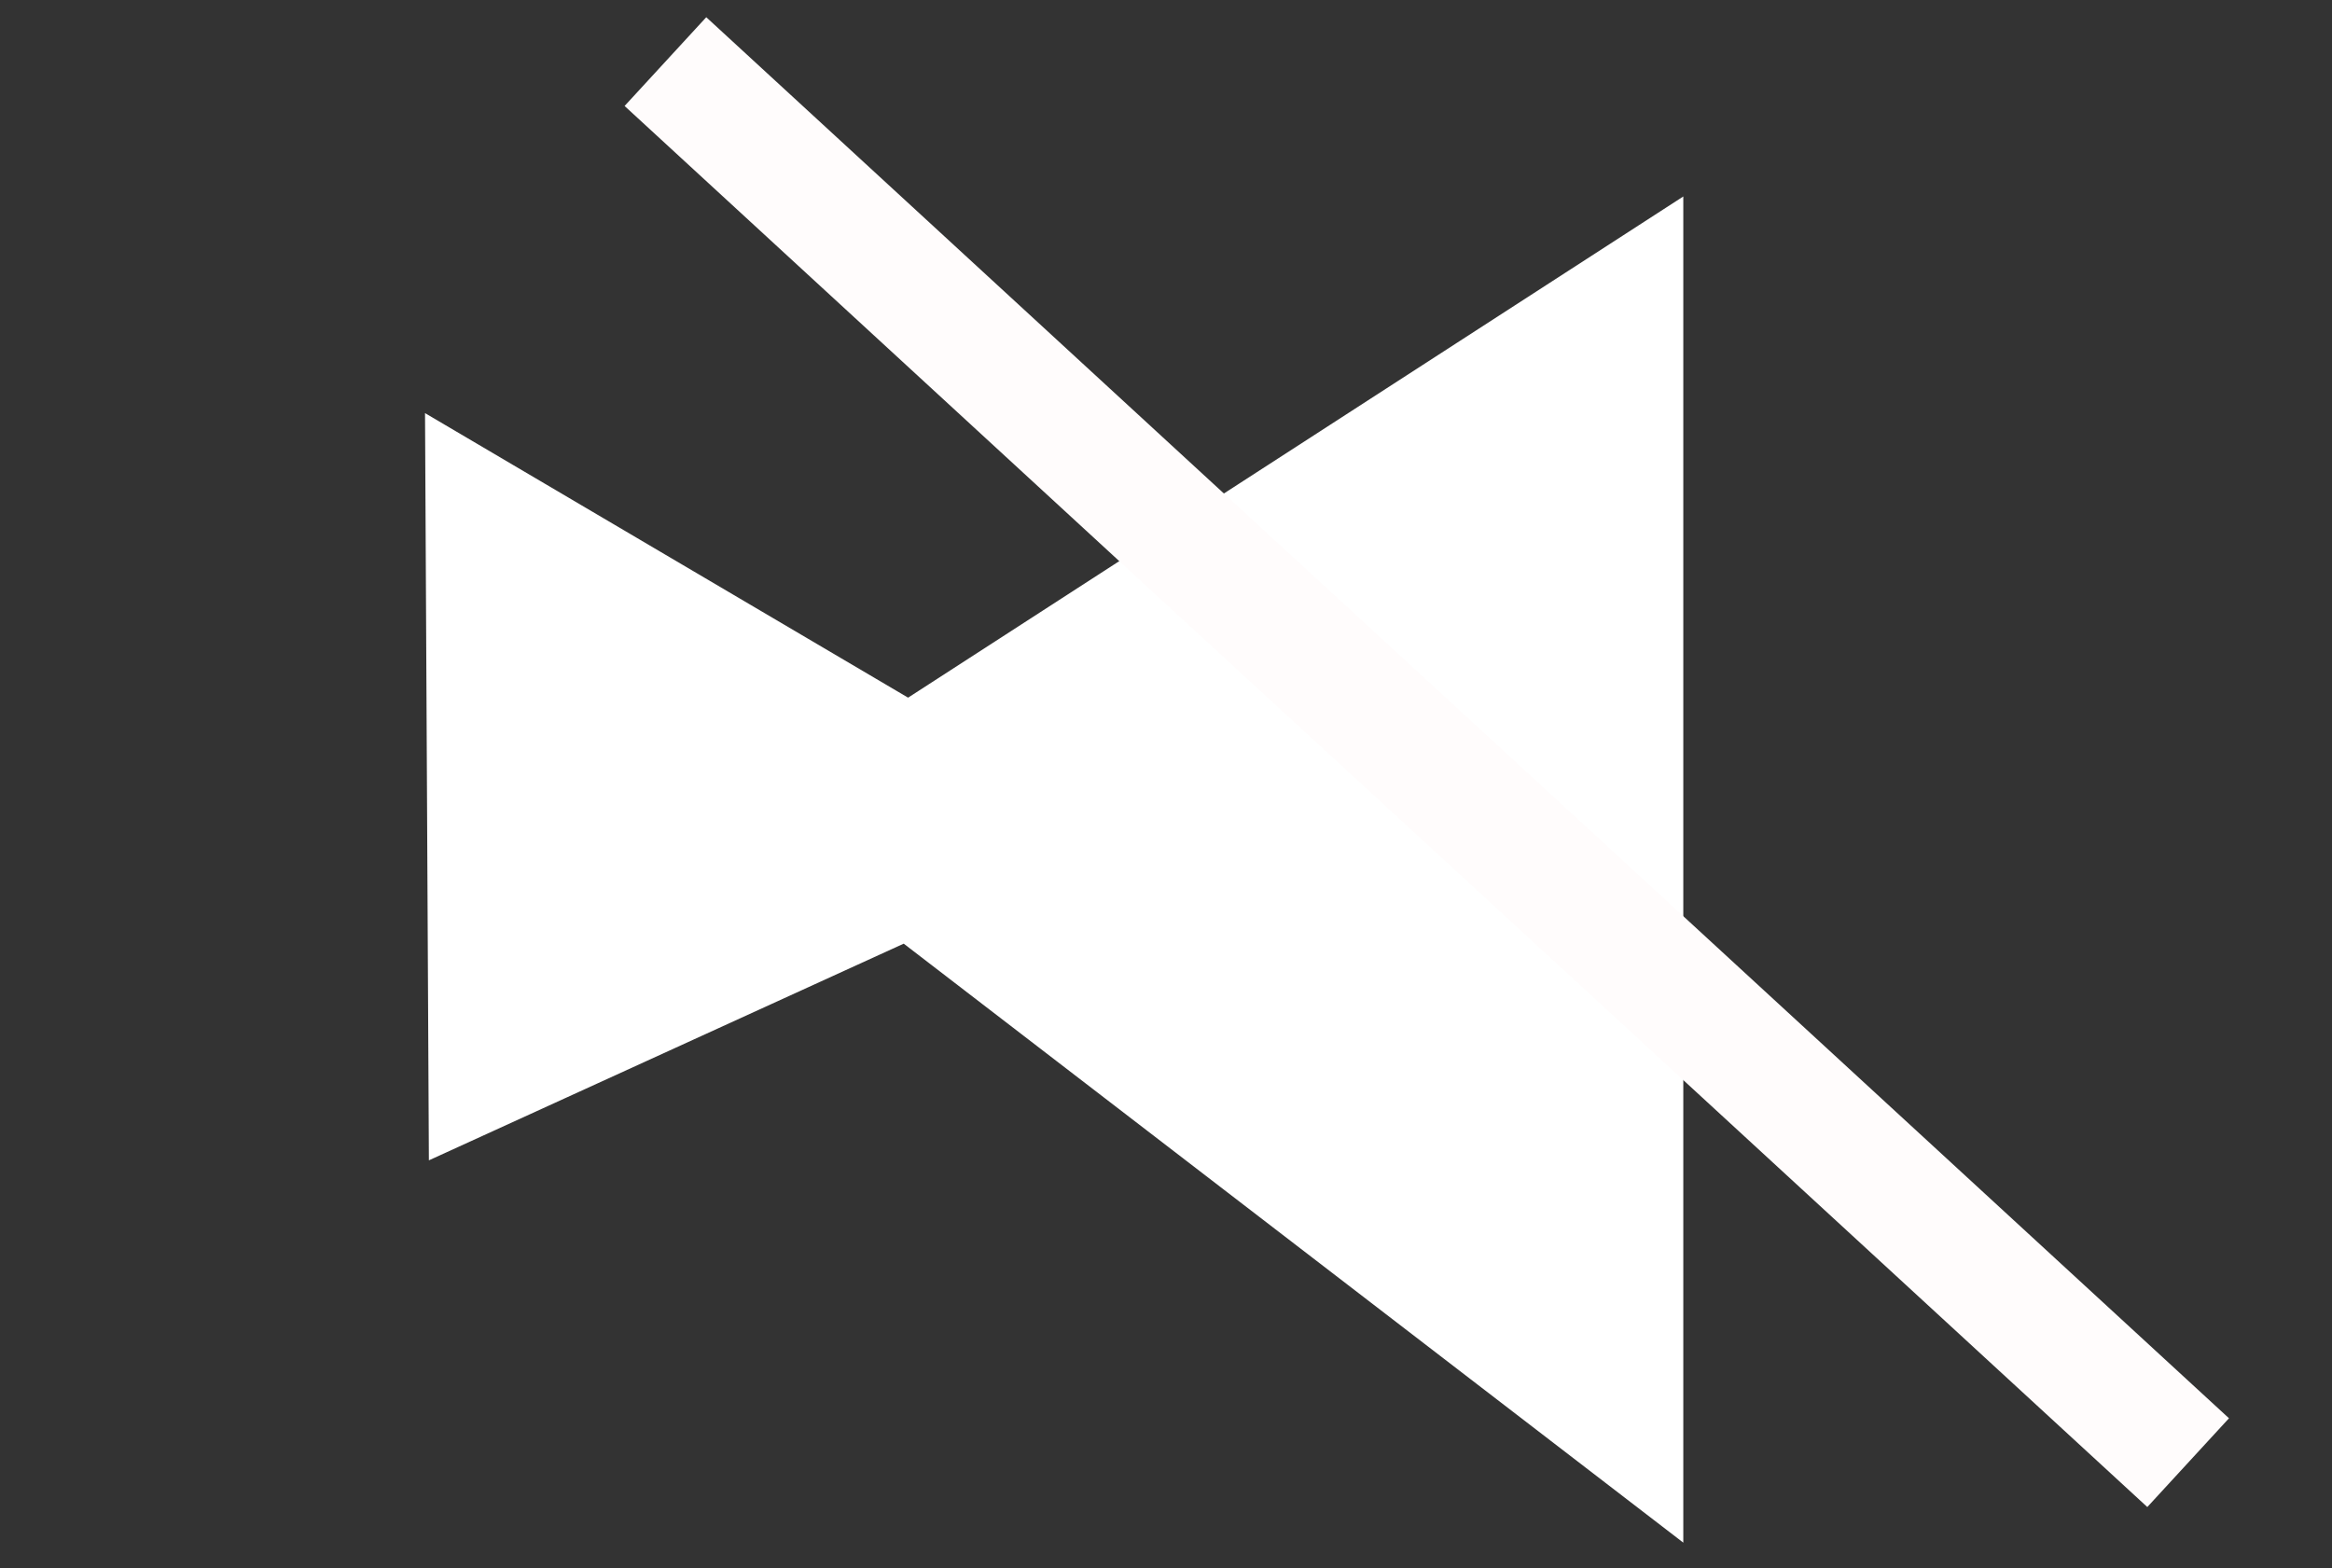 <svg width="58" height="39" viewBox="0 0 58 39" fill="none" xmlns="http://www.w3.org/2000/svg">
<rect x="0" y="0" width="58" height="39" fill="#333333" stroke="none"/>
<path d="M11.659 27.308L11.58 12.03L22.61 18.527L40.866 6.724L40.866 36.339L22.609 22.311L11.659 27.308Z" fill="white" stroke="white" stroke-width="2"/>
<line x1="16.55" y1="1.532" x2="54.422" y2="36.379" stroke="#FFFCFC" stroke-width="3"/>
</svg>
